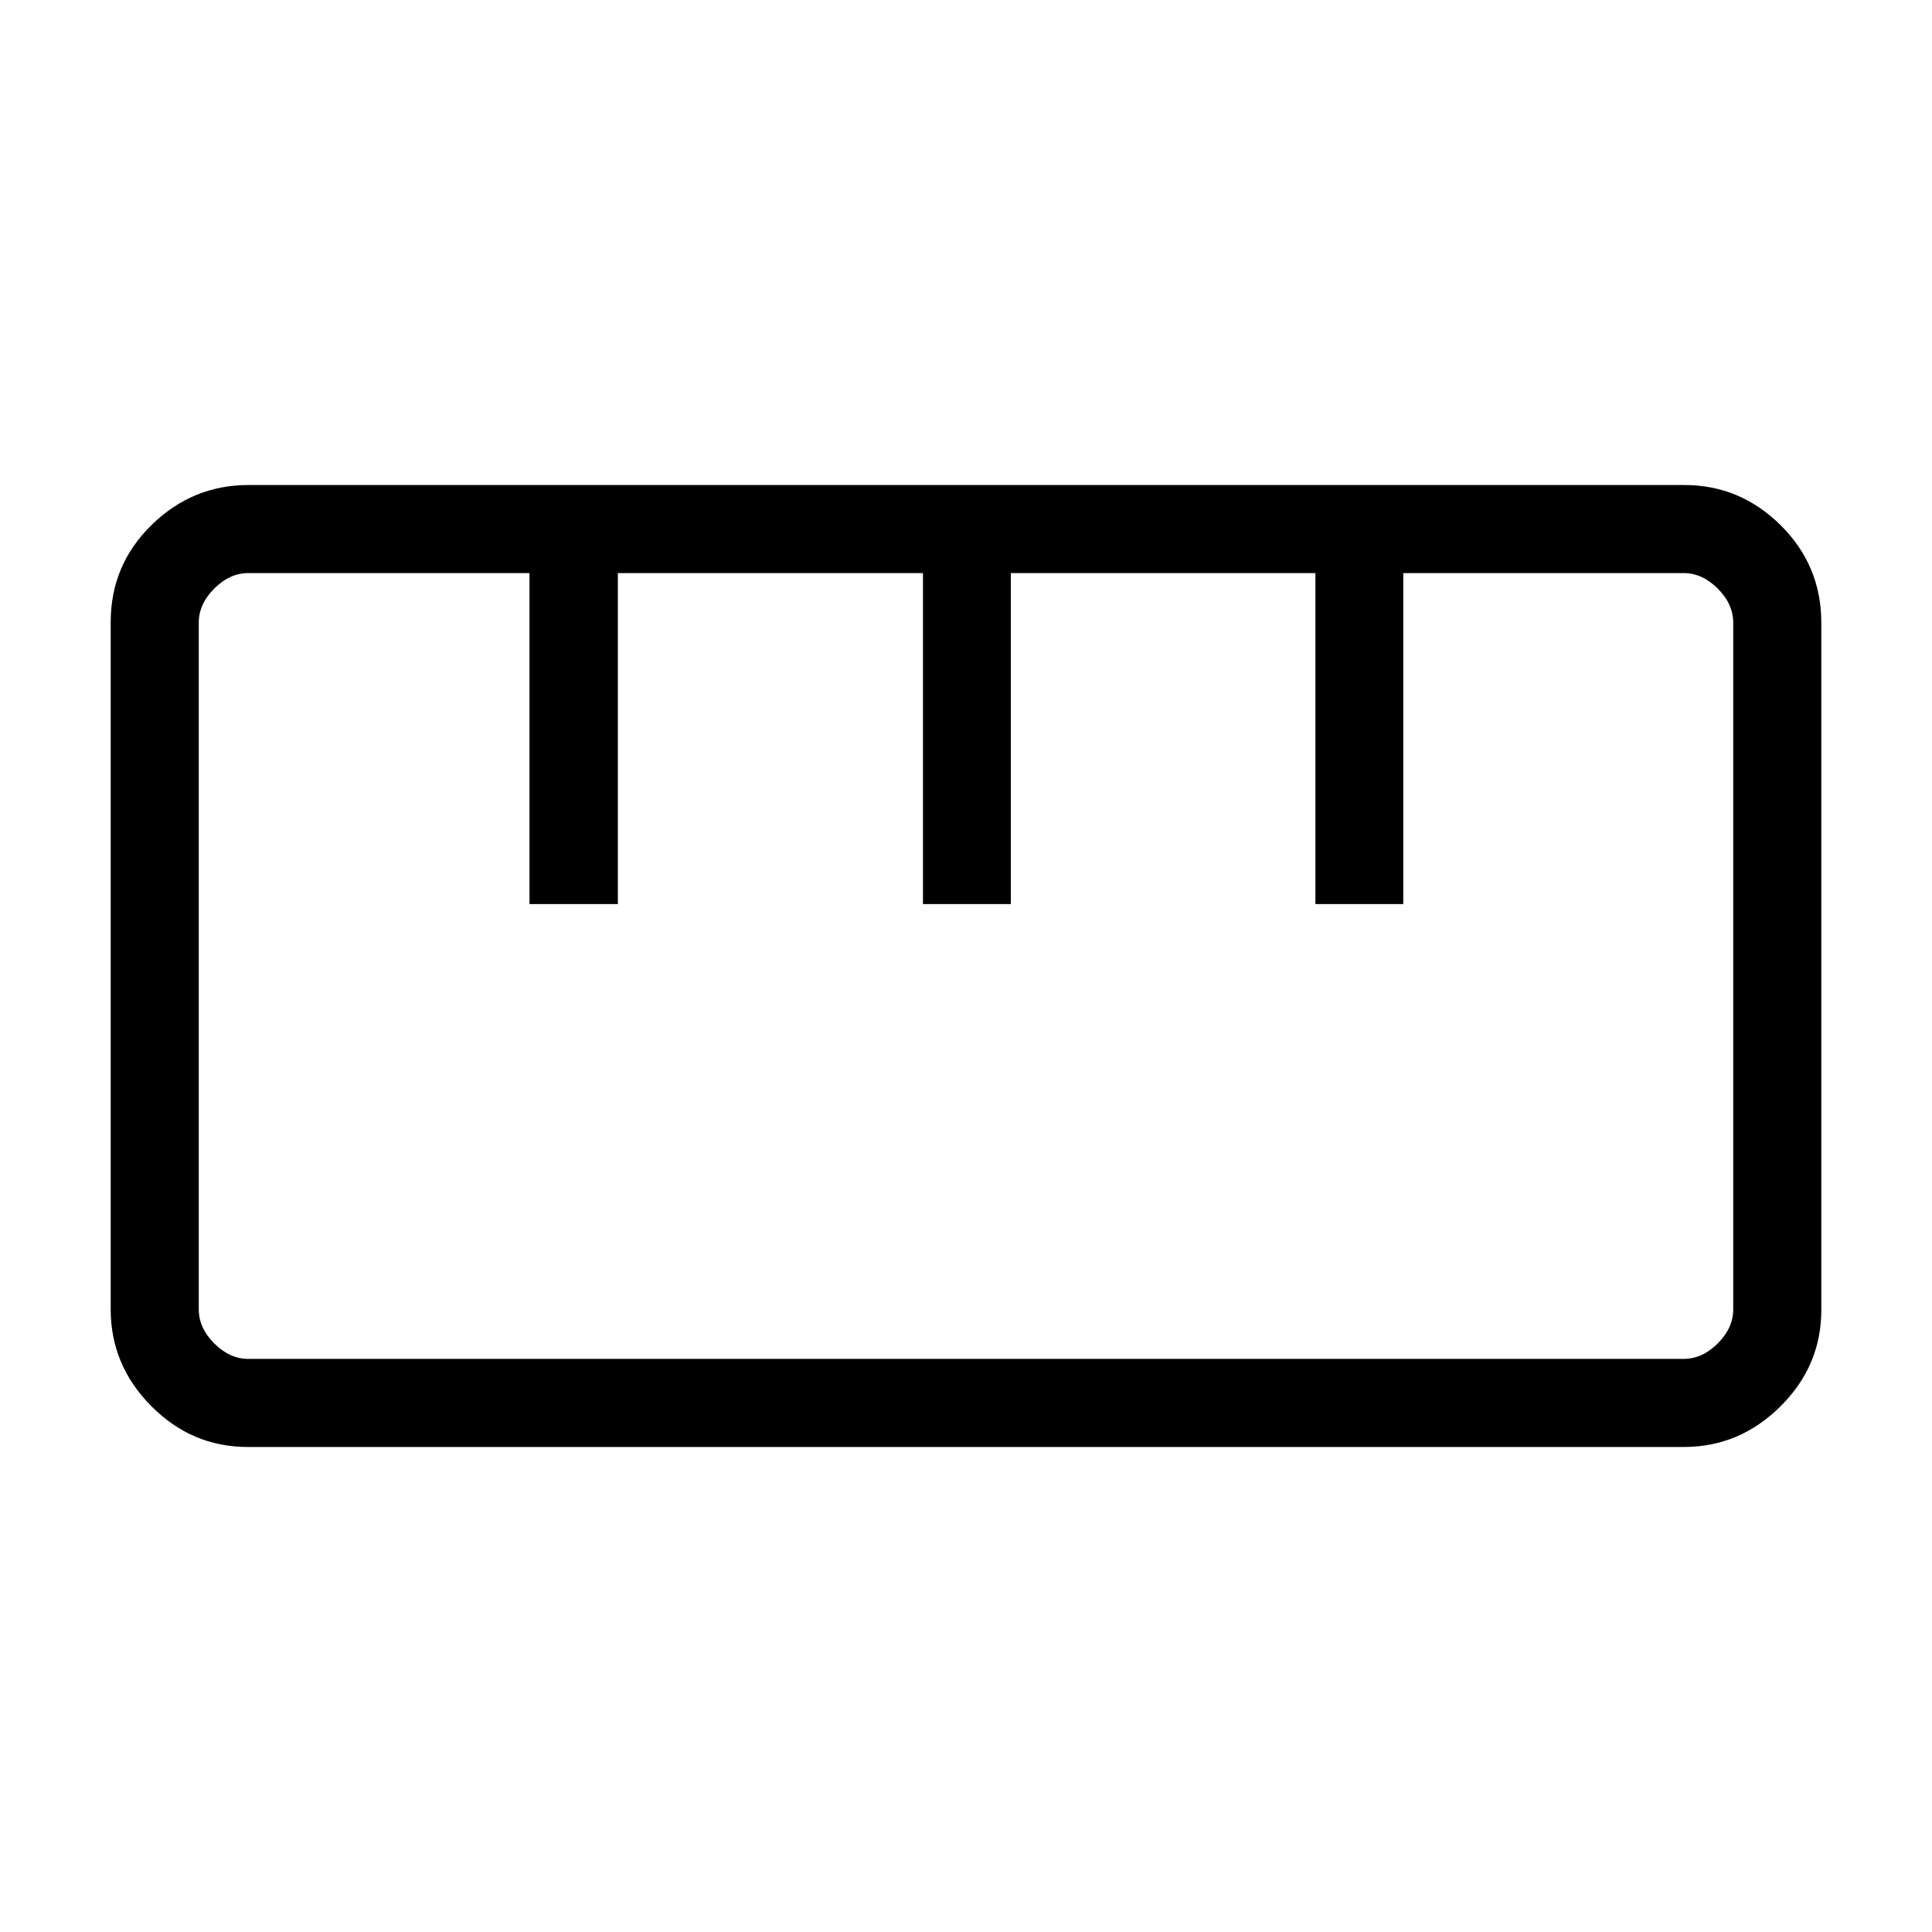 <svg xmlns="http://www.w3.org/2000/svg" height="48" viewBox="0 -960 960 960" width="48"><path d="M123.12-241q-27.79 0-47.96-20.32Q55-281.63 55-309.44v-341.43q0-28.38 20.31-48.26Q95.62-719 123.41-719h713.47q27.79 0 47.96 20.03Q905-678.95 905-650.56v341.43q0 27.8-20.31 47.97Q864.38-241 836.59-241H123.12Zm.26-43.77h713.24q9.23 0 16.92-7.69 7.69-7.69 7.69-16.92v-341.24q0-9.23-7.69-16.92-7.69-7.69-16.92-7.69H697.28v164.46h-43.66v-164.46H502.27v164.46h-43.65v-164.46H307.01v164.46H263.1v-164.46H123.38q-9.23 0-16.92 7.69-7.69 7.69-7.69 16.92v341.24q0 9.23 7.69 16.92 7.69 7.69 16.92 7.69Zm140-226h43.77-43.77Zm195.24 0h43.76-43.76Zm195.23 0h43.77-43.77ZM480-480Z"/></svg>